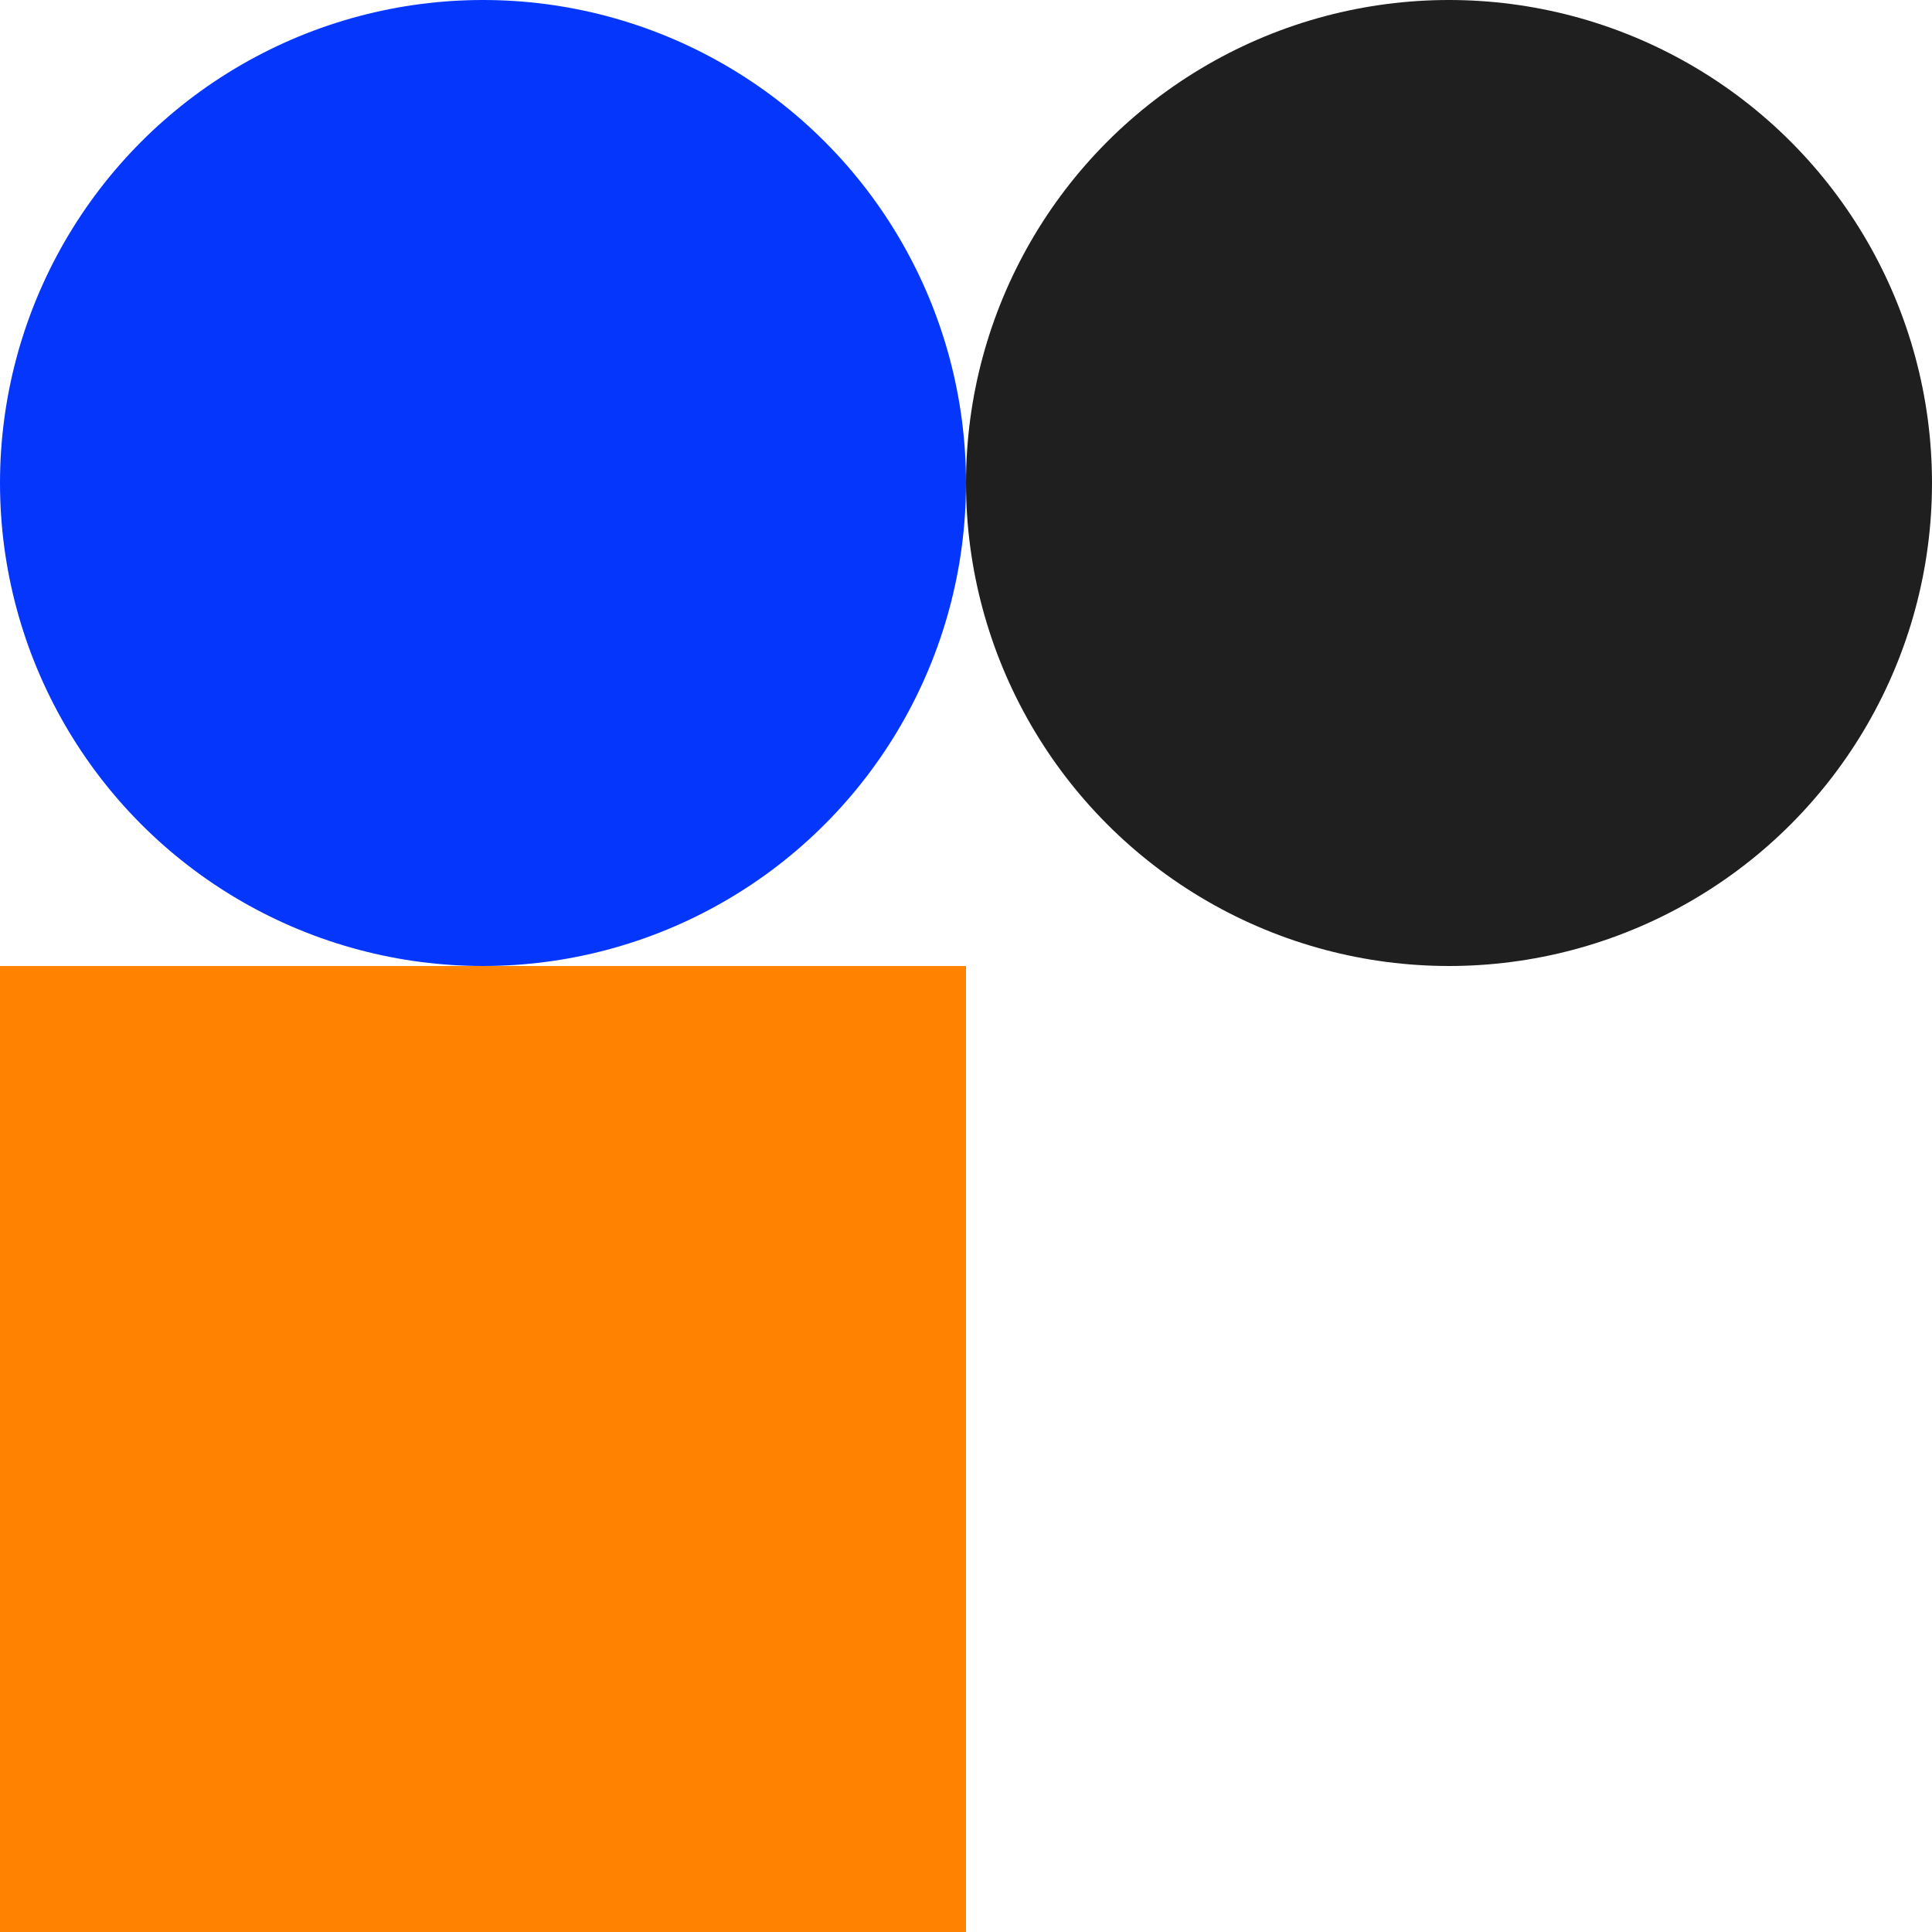 <svg width="60" height="60" viewBox="0 0 60 60" fill="none" xmlns="http://www.w3.org/2000/svg">
<circle cx="45" cy="15" r="15" fill="#1F1F1F"/>
<circle cx="15" cy="15" r="15" fill="#0536FC"/>
<rect y="30" width="30" height="30" fill="#FF8200"/>
</svg>
